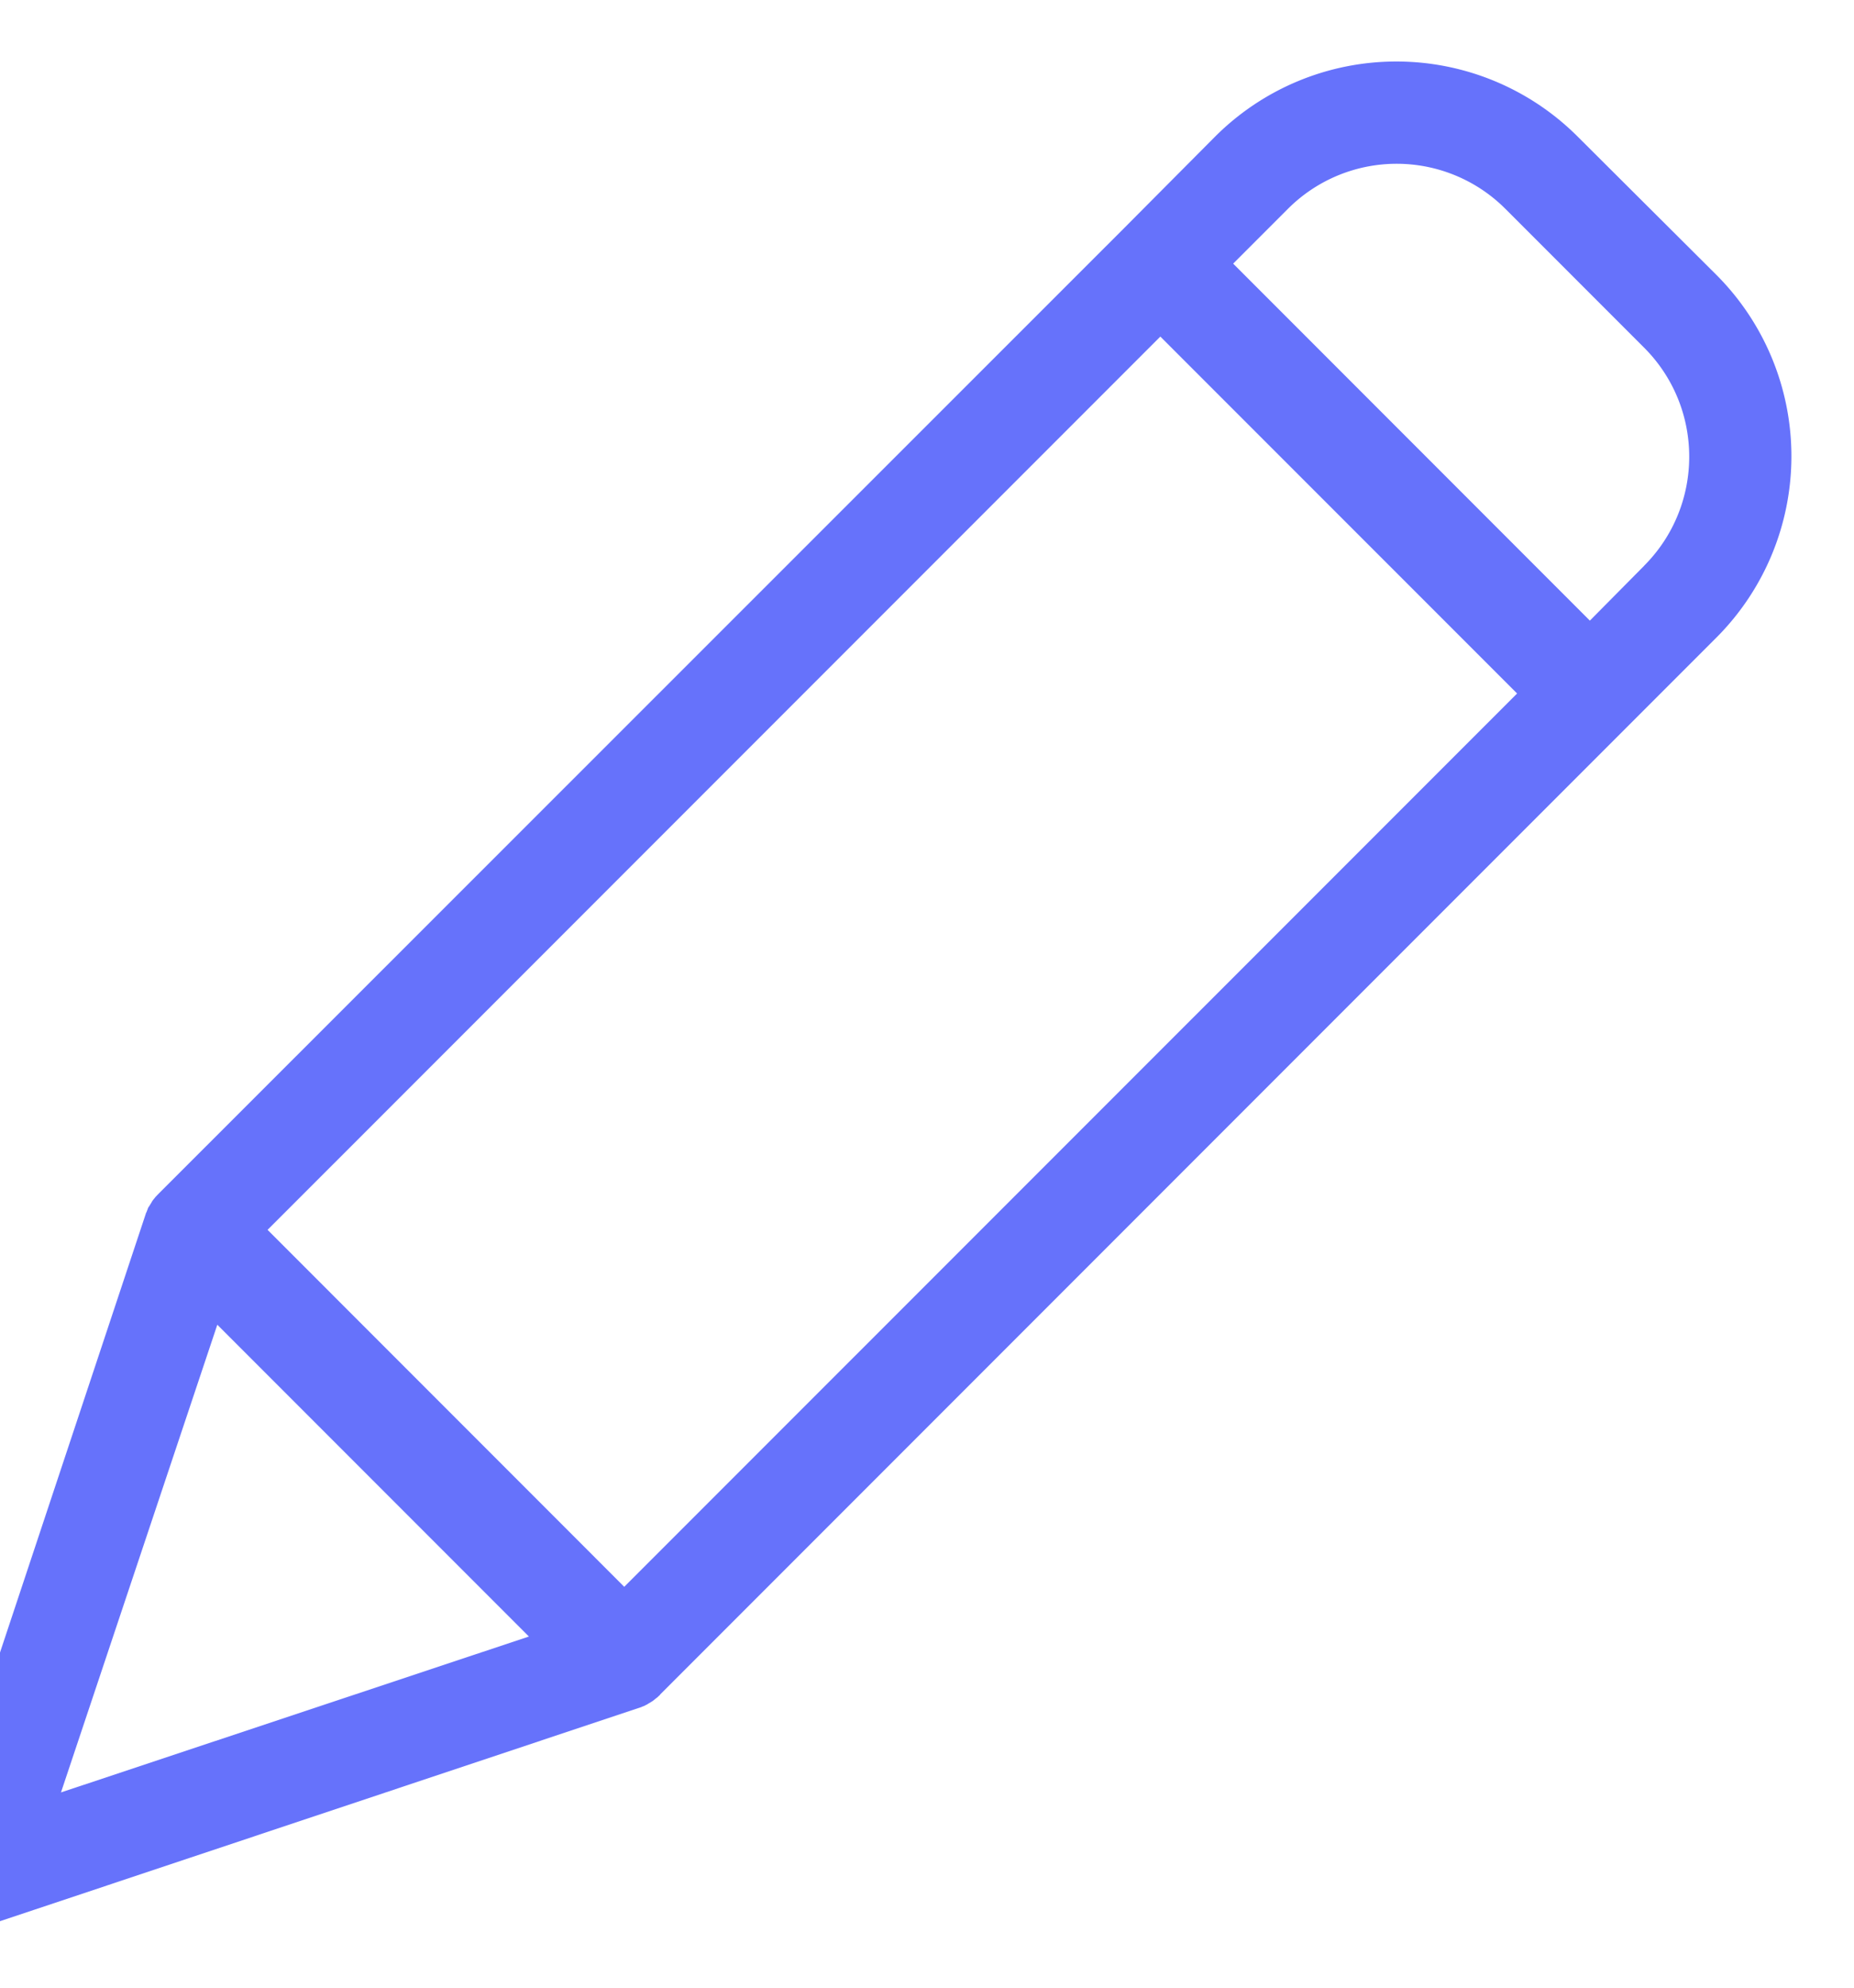 <svg width="28" height="30" fill="none" xmlns="http://www.w3.org/2000/svg"><path d="M23.825 2.06a3.873 3.873 0 00-5.472 0l-1.37 1.377L2.4 18.012l-.031.032c-.008.007-.008.015-.016.015-.015.023-.038.046-.054.07 0 .007-.008.007-.008.015l-.038.062c-.008.008-.008.015-.016.023-.007.024-.015.04-.023.062 0 .008-.008.008-.008.016l-3.235 9.73a.762.762 0 00.186.789.779.779 0 00.797.186l9.722-3.244c.007 0 .007 0 .015-.007a.277.277 0 00.07-.031.027.027 0 00.016-.008c.023-.015.054-.031.077-.047.023-.015.046-.038.07-.054.007-.008.015-.008.015-.015.008-.008.023-.015.031-.031L25.923 9.622a3.873 3.873 0 000-5.472l-2.098-2.09zM9.428 23.95l-5.387-5.388L17.524 5.08l5.388 5.387L9.428 23.949zm-6.146-3.956L7.988 24.7.921 27.053l2.361-7.059zm21.55-11.456l-.821.829-5.387-5.388.828-.828a2.322 2.322 0 013.282 0l2.105 2.105c.9.91.896 2.376-.008 3.282z" fill="#6672FB"/></svg>